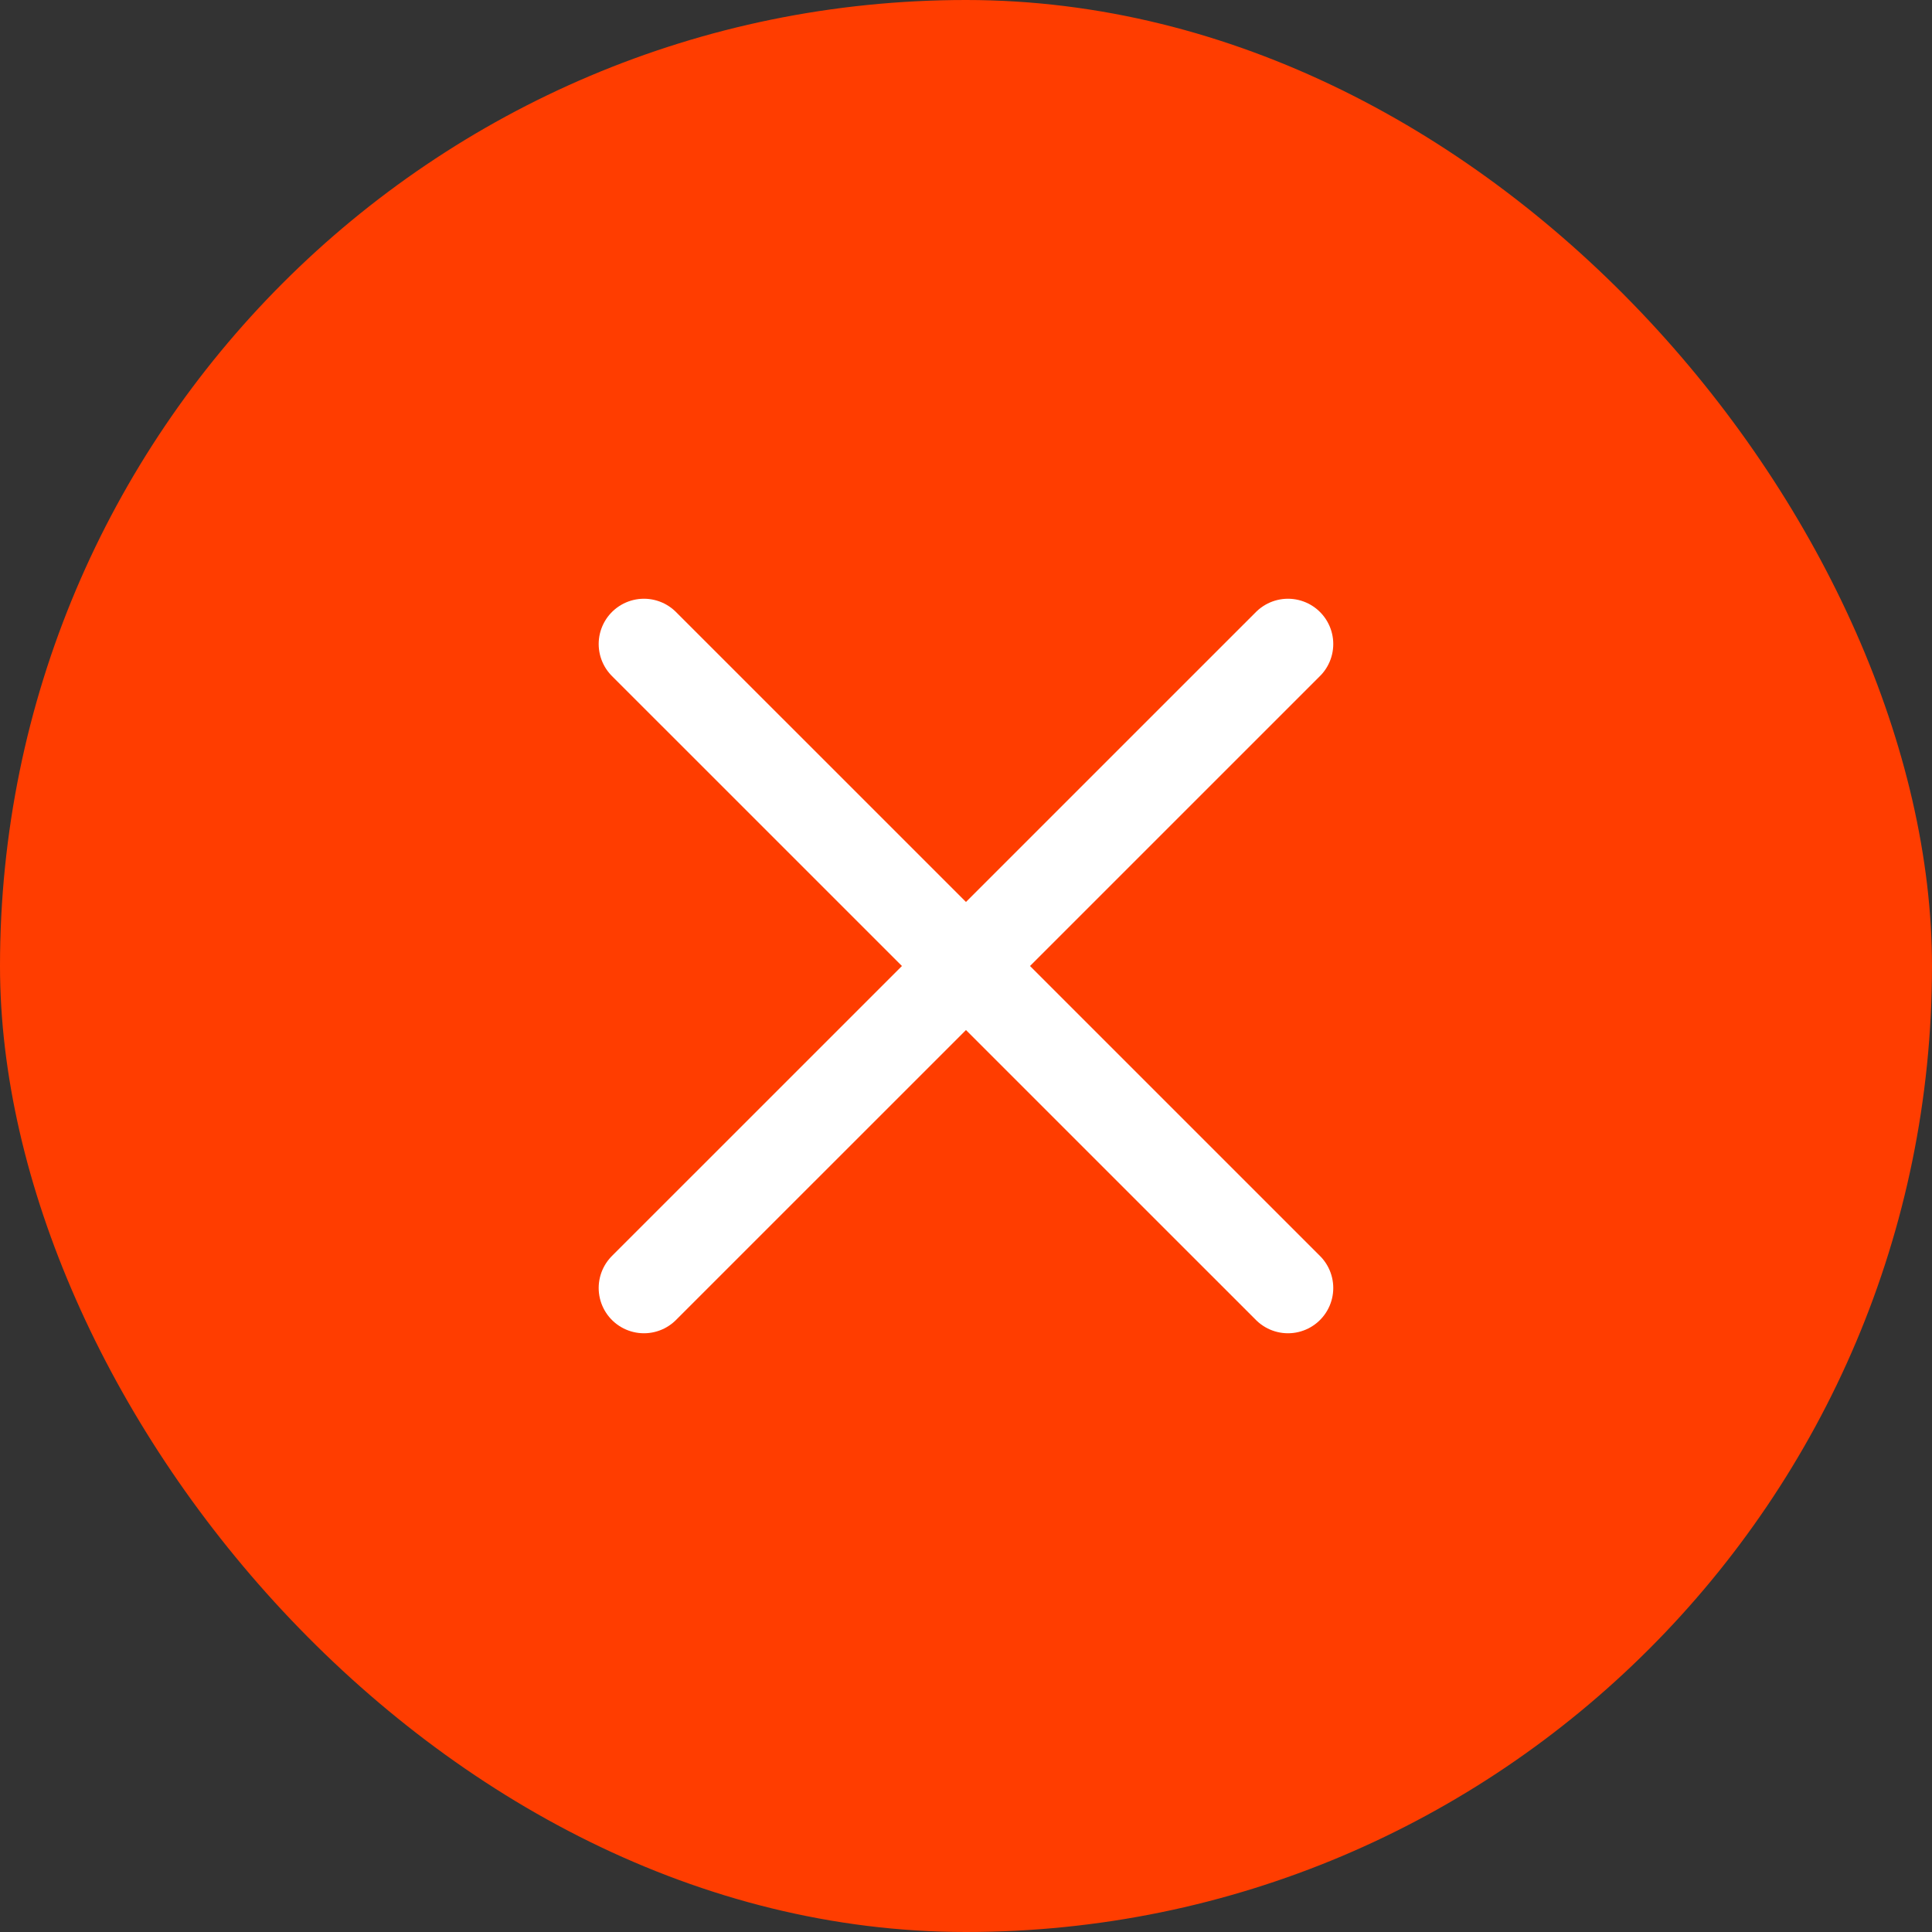 <svg width="32" height="32" viewBox="0 0 32 32" fill="none" xmlns="http://www.w3.org/2000/svg">
<rect x="0" y="0" width="32" height="32" fill="#333333" stroke="none"/>
<rect width="32" height="32" rx="16" fill="#FF3D00"/>
<path d="M21.333 10.667L10.666 21.333" stroke="white" stroke-width="1.5" stroke-linecap="round" stroke-linejoin="round"/>
<path d="M10.666 10.667L21.333 21.333" stroke="white" stroke-width="1.5" stroke-linecap="round" stroke-linejoin="round"/>
</svg>
